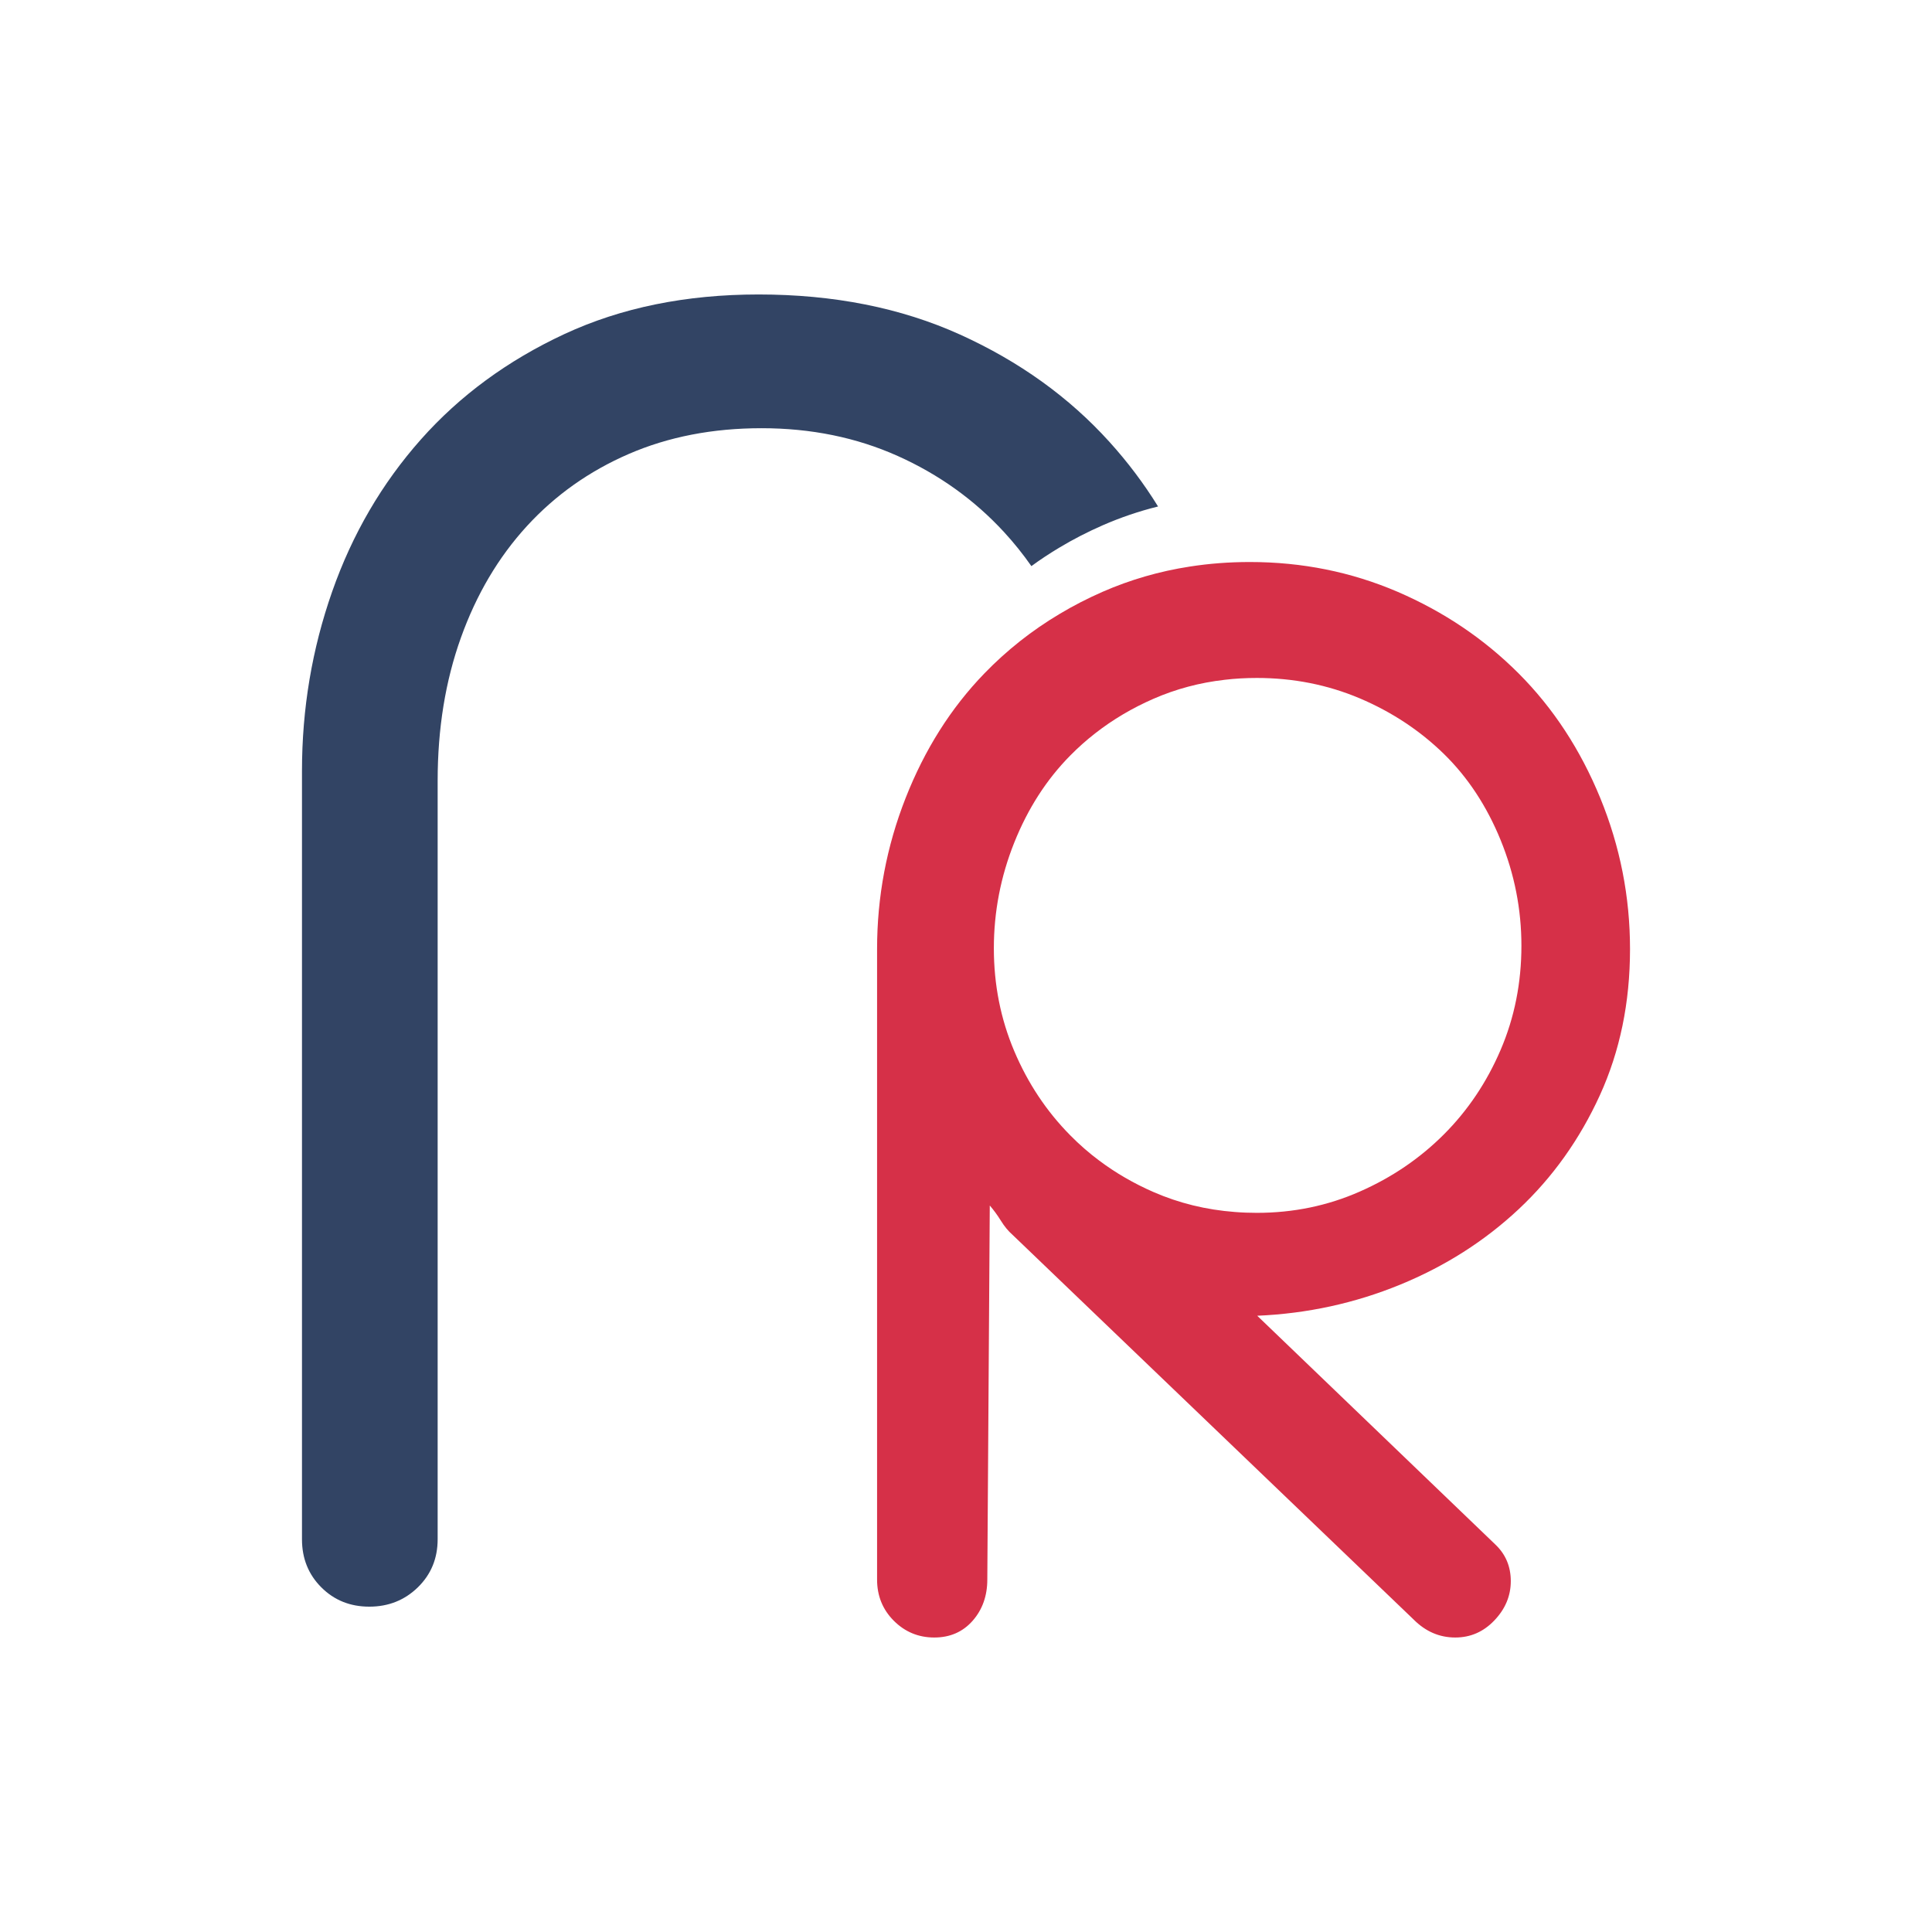 <?xml version="1.0" encoding="utf-8"?>
<!-- Generator: Adobe Illustrator 24.3.0, SVG Export Plug-In . SVG Version: 6.00 Build 0)  -->
<svg version="1.1" id="Layer_1" xmlns="http://www.w3.org/2000/svg" xmlns:xlink="http://www.w3.org/1999/xlink" x="0px" y="0px"
	 viewBox="0 0 1080 1080" style="enable-background:new 0 0 1080 1080;" xml:space="preserve">
<style type="text/css">
	.st0{fill-rule:evenodd;clip-rule:evenodd;}
	.st1{fill:#324464;}
	.st2{fill:#D63048;}
</style>
<g>
	<g id="XMLID_48_">
		<path id="XMLID_50_" class="st1" d="M620.27,247.11c-22.68-25.11-50.56-45.12-83.59-60.08c-33.02-14.94-70.57-22.42-112.65-22.42
			c-40.61,0-76.78,7.39-108.52,22.13c-31.73,14.78-58.5,34.42-80.26,58.96c-21.78,24.56-38.29,52.88-49.56,84.98
			c-11.26,32.1-16.88,65.52-16.88,100.21v429.58c0,10.72,3.61,19.66,10.8,26.86c7.2,7.2,16.14,10.8,26.83,10.8
			c10.72,0,19.75-3.61,27.14-10.8c7.37-7.2,11.07-16.14,11.07-26.86V436.45c0-29.15,4.33-55.81,13.01-80
			c8.66-24.17,20.93-44.92,36.81-62.28c15.88-17.34,34.88-30.81,57.04-40.41c22.13-9.58,46.87-14.39,74.18-14.39
			c27.67,0,53.03,5.18,76.11,15.51c23.07,10.34,42.91,24.56,59.53,42.62c5.47,5.95,10.54,12.27,15.22,18.96
			c5.05-3.7,10.3-7.15,15.72-10.39c7.68-4.61,15.7-8.73,24.12-12.42c9.99-4.37,20.32-7.89,30.97-10.52
			C639.41,270.27,630.36,258.27,620.27,247.11z"/>
	</g>
	<g id="XMLID_41_">
		<path id="XMLID_42_" class="st2" d="M894.55,446.08c-11.11-27.07-26.31-50.28-45.6-69.61c-19.31-19.33-41.88-34.53-67.71-45.66
			c-25.85-11.09-53.36-16.64-82.56-16.64c-11.53,0-22.77,0.85-33.66,2.56c-16.97,2.62-33.2,7.33-48.64,14.08
			c-8.42,3.7-16.45,7.81-24.12,12.42c-15.51,9.23-29.5,20.32-42.01,33.24c-18.7,19.33-33.35,42.54-44,69.61
			c-10.65,27.1-15.96,55.24-15.96,84.46v352.43c0,9.12,3.13,16.82,9.36,23.05c6.23,6.23,13.78,9.36,22.61,9.36
			c8.81,0,15.96-3.13,21.45-9.36c5.47-6.23,8.2-13.93,8.2-23.05l1.38-209.09c2.12,2.45,4.18,5.25,6.17,8.44
			c1.97,3.21,4.18,5.88,6.6,8l48.4,46.43l75.84,72.74l99.92,95.83c6.69,6.71,14.43,10.06,23.27,10.06c8.53,0,15.83-3.19,21.91-9.6
			c6.08-6.39,9.14-13.69,9.14-21.91c0-8.2-2.91-15.07-8.7-20.54L702.8,735.51c27.97-1.2,54.56-7,79.8-17.34s47.35-24.43,66.35-42.23
			s34.12-39.04,45.38-63.68c11.24-24.65,16.86-51.87,16.86-81.7C911.2,501.33,905.66,473.18,894.55,446.08z M838.85,586.92
			c-7.76,18.11-18.35,33.85-31.73,47.24c-13.41,13.41-29.06,24.06-47.02,31.95c-17.95,7.92-37.13,11.88-57.52,11.88
			c-4.16,0-8.24-0.15-12.27-0.48c-16.1-1.22-31.25-4.94-45.49-11.15c-10.98-4.79-21.1-10.65-30.35-17.58
			c-5.75-4.29-11.15-9.01-16.21-14.15c-13.23-13.38-23.66-29.06-31.27-47.02c-7.61-17.95-11.42-37.13-11.42-57.52
			c0-20.38,3.81-40.09,11.42-59.11c7.61-19.03,18.04-35.23,31.27-48.62c4.42-4.48,9.1-8.66,14.04-12.49
			c9.84-7.68,20.67-14.08,32.52-19.25c12.53-5.47,25.78-9.01,39.76-10.61c5.86-0.7,11.85-1.03,18-1.03
			c20.38,0,39.56,3.81,57.52,11.39c17.95,7.63,33.61,17.98,47.02,31.05c13.38,13.08,23.97,29.15,31.73,48.16
			c7.76,19.03,11.63,38.73,11.63,59.11C850.48,549.41,846.61,568.82,838.85,586.92z"/>
	</g>
</g>
</svg>
